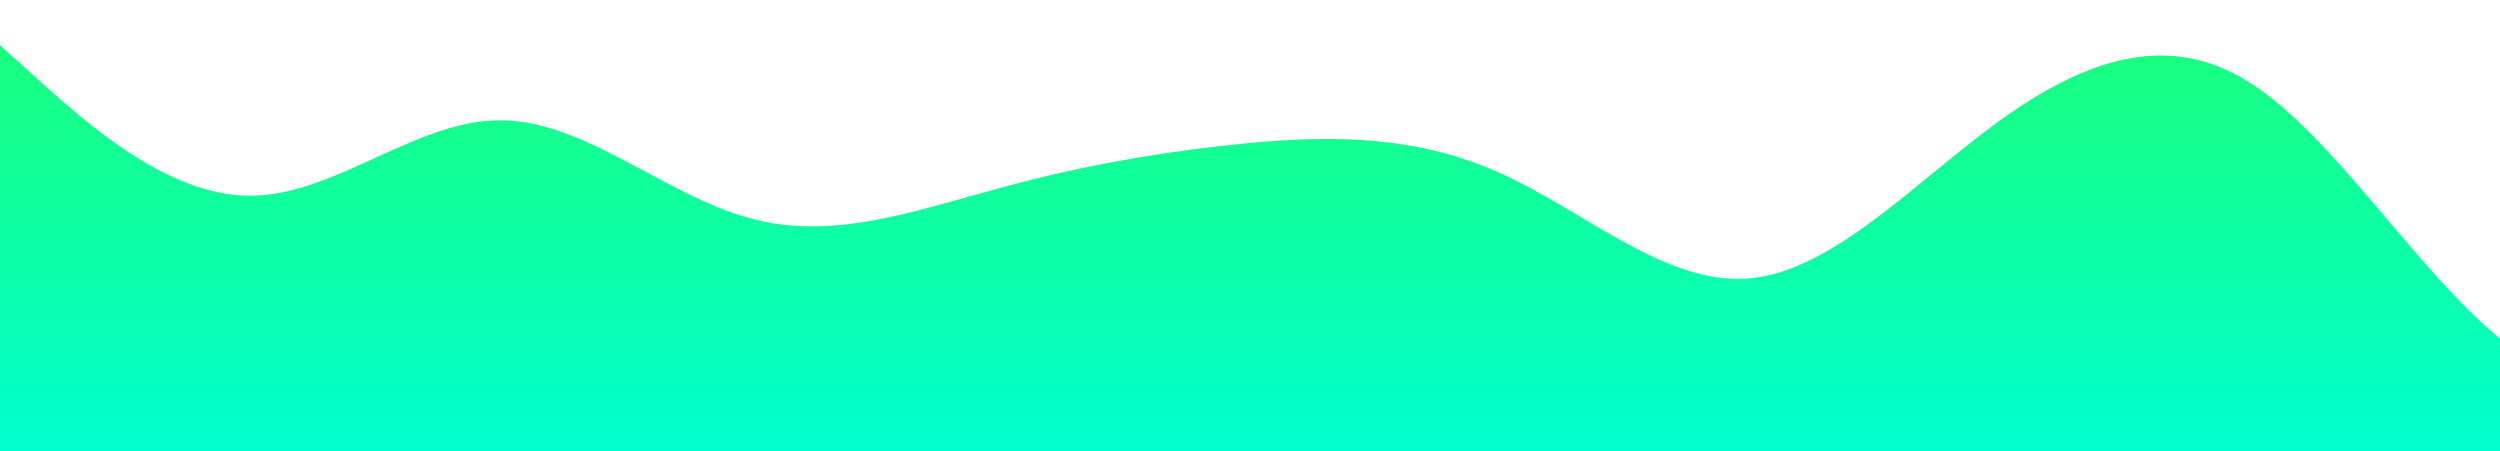 <?xml version="1.0" standalone="no"?>
<svg xmlns:xlink="http://www.w3.org/1999/xlink" id="wave" style="transform:rotate(180deg); transition: 0.3s" viewBox="0 0 1440 260" version="1.1" xmlns="http://www.w3.org/2000/svg"><defs><linearGradient id="sw-gradient-0" x1="0" x2="0" y1="1" y2="0"><stop stop-color="rgba(0, 255, 206, 1)" offset="0%"/><stop stop-color="rgba(26, 255, 124, 1)" offset="100%"/></linearGradient></defs><path style="transform:translate(0, 0px); opacity:1" fill="url(#sw-gradient-0)" d="M0,26L24,47.7C48,69,96,113,144,112.7C192,113,240,69,288,69.3C336,69,384,113,432,125.7C480,139,528,121,576,108.3C624,95,672,87,720,82.3C768,78,816,78,864,99.7C912,121,960,165,1008,160.3C1056,156,1104,104,1152,69.3C1200,35,1248,17,1296,47.7C1344,78,1392,156,1440,195C1488,234,1536,234,1584,212.3C1632,191,1680,147,1728,117C1776,87,1824,69,1872,86.7C1920,104,1968,156,2016,186.3C2064,217,2112,225,2160,212.3C2208,199,2256,165,2304,151.7C2352,139,2400,147,2448,143C2496,139,2544,121,2592,95.3C2640,69,2688,35,2736,30.3C2784,26,2832,52,2880,86.7C2928,121,2976,165,3024,186.3C3072,208,3120,208,3168,208C3216,208,3264,208,3312,212.3C3360,217,3408,225,3432,229.7L3456,234L3456,260L3432,260C3408,260,3360,260,3312,260C3264,260,3216,260,3168,260C3120,260,3072,260,3024,260C2976,260,2928,260,2880,260C2832,260,2784,260,2736,260C2688,260,2640,260,2592,260C2544,260,2496,260,2448,260C2400,260,2352,260,2304,260C2256,260,2208,260,2160,260C2112,260,2064,260,2016,260C1968,260,1920,260,1872,260C1824,260,1776,260,1728,260C1680,260,1632,260,1584,260C1536,260,1488,260,1440,260C1392,260,1344,260,1296,260C1248,260,1200,260,1152,260C1104,260,1056,260,1008,260C960,260,912,260,864,260C816,260,768,260,720,260C672,260,624,260,576,260C528,260,480,260,432,260C384,260,336,260,288,260C240,260,192,260,144,260C96,260,48,260,24,260L0,260Z"/></svg>